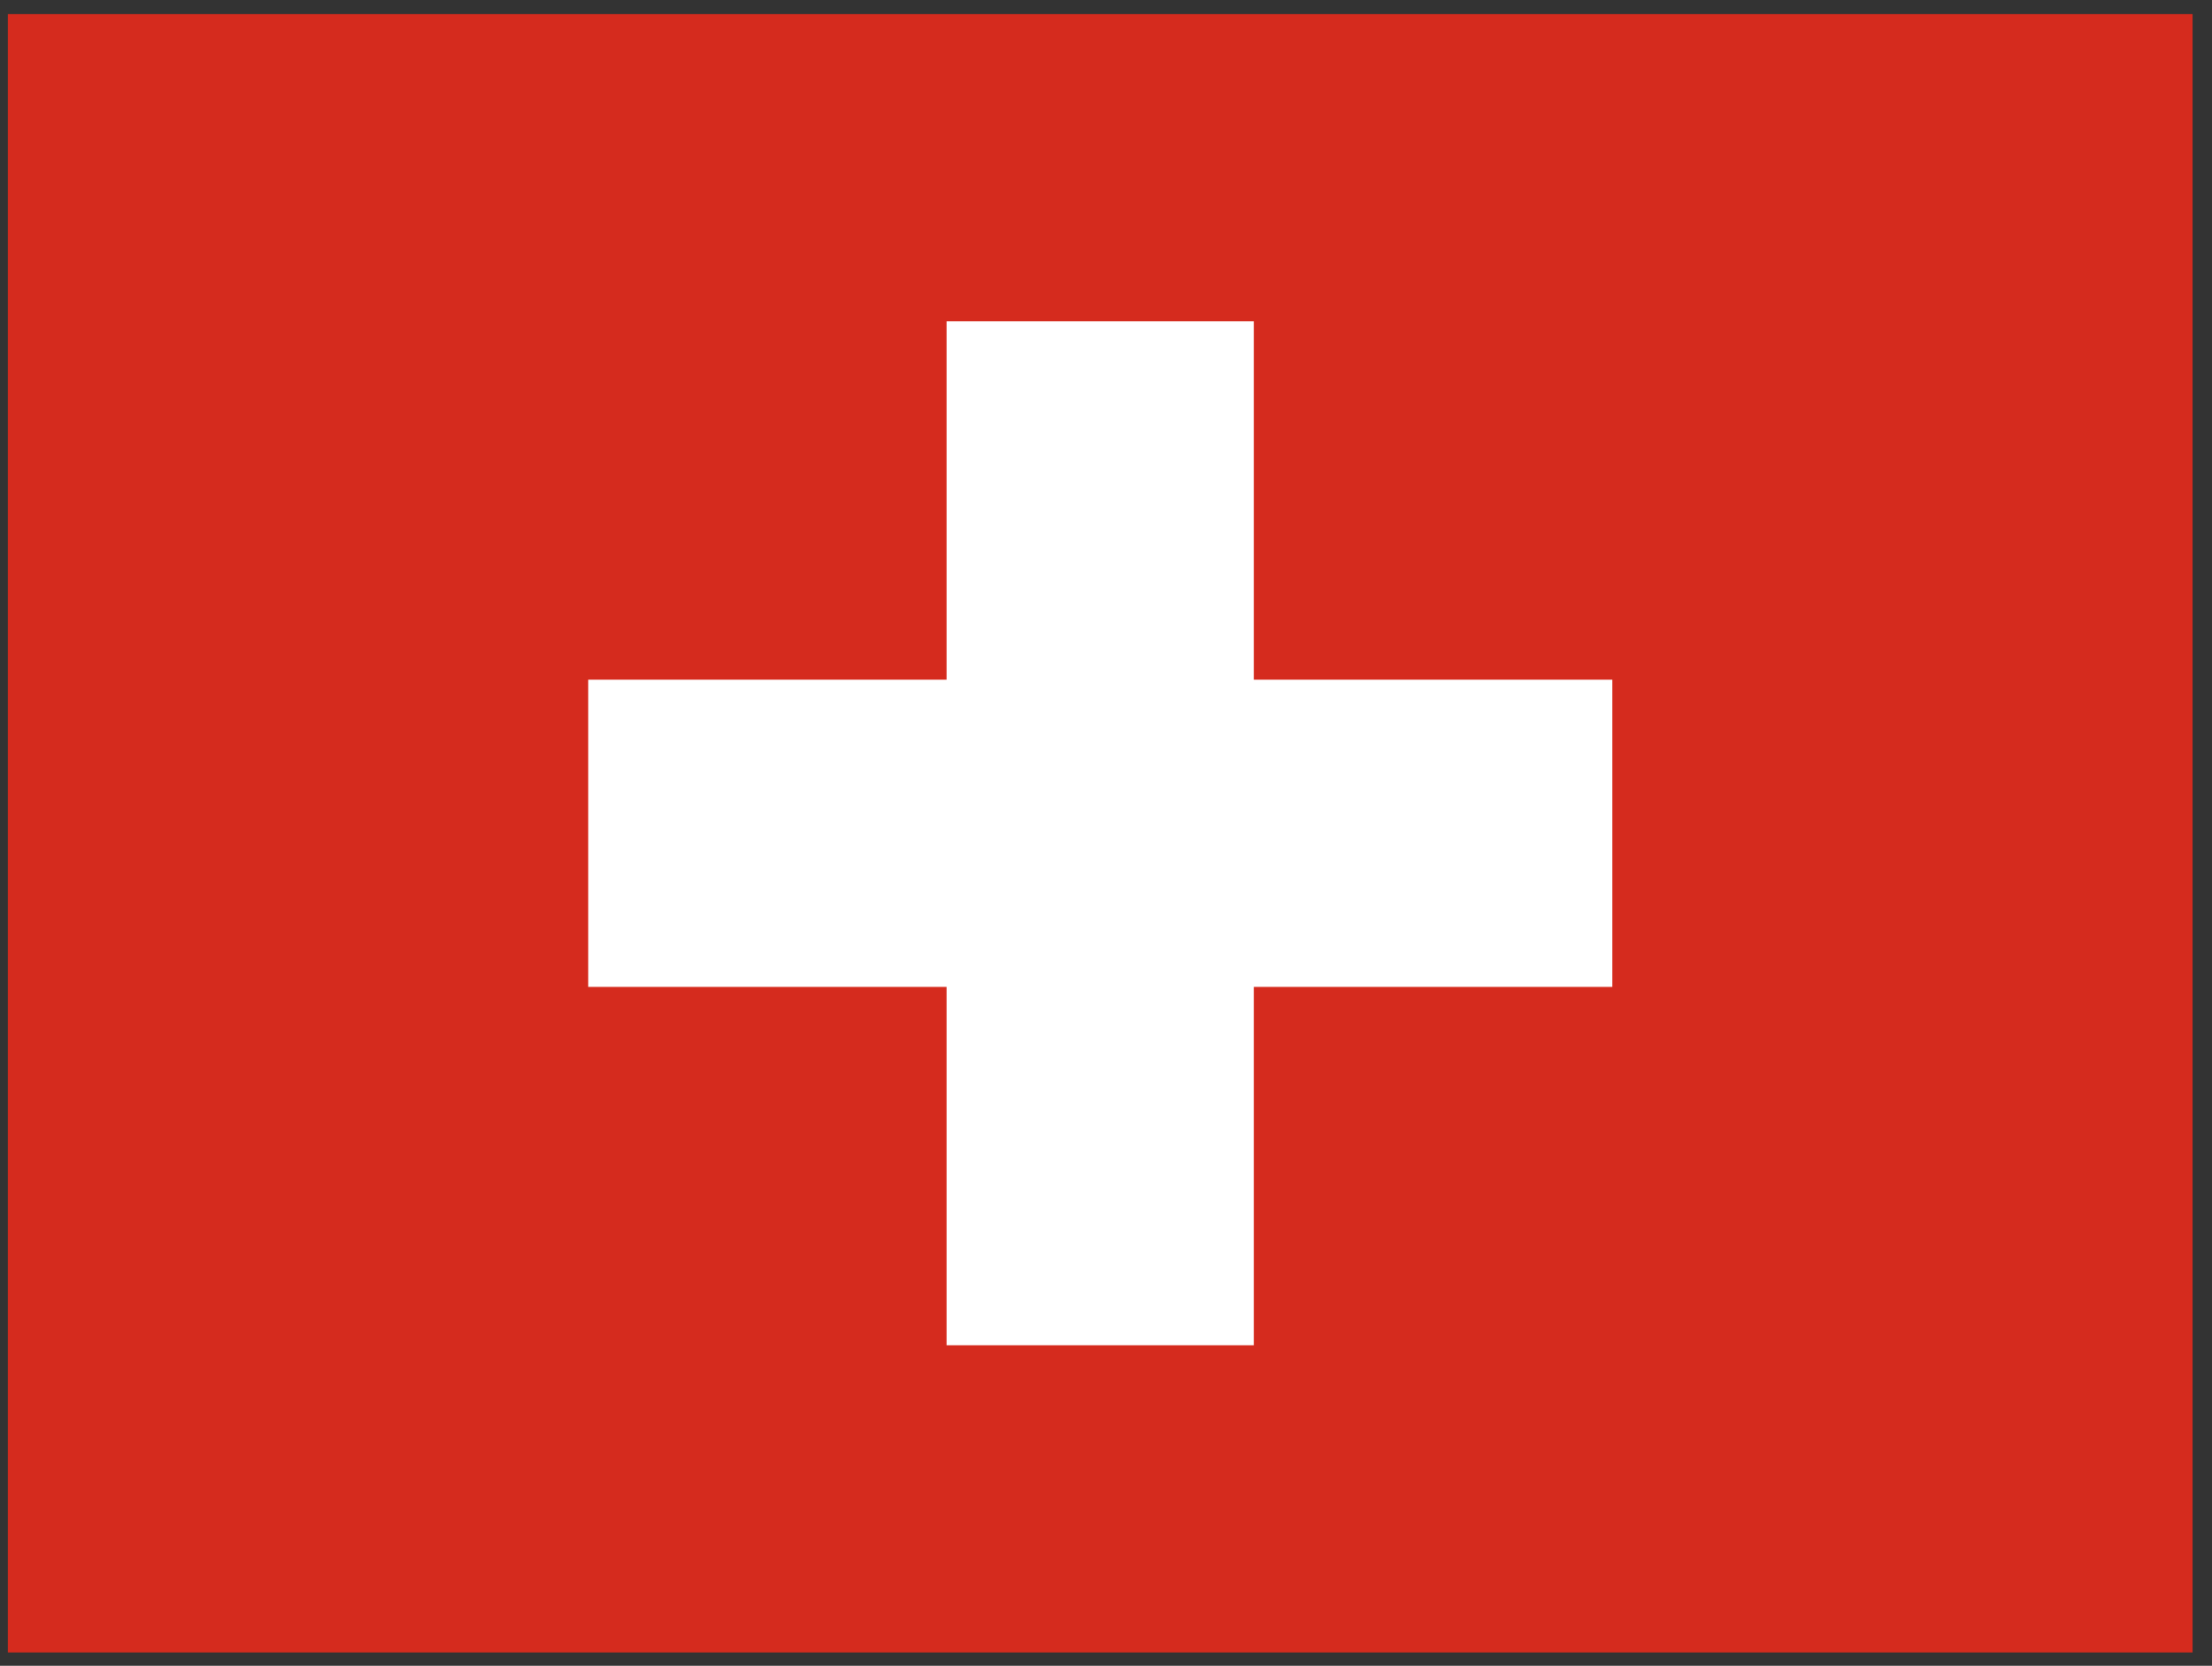 <svg width="81" height="61" viewBox="0 0 81 61" fill="none" xmlns="http://www.w3.org/2000/svg">
<rect x="0" y="0" width="81" height="61" fill="#333333" stroke="none"/>
<g clip-path="url(#clip0_4447_20135)">
<path fill-rule="evenodd" clip-rule="evenodd" d="M0.289 0.515H80.289V60.515H0.289V0.515Z" fill="#D52B1E"/>
<path fill-rule="evenodd" clip-rule="evenodd" d="M21.539 24.89H59.039V36.14H21.539V24.89Z" fill="white"/>
<path fill-rule="evenodd" clip-rule="evenodd" d="M34.664 11.765H45.914V49.265H34.664V11.765Z" fill="white"/>
</g>
<defs>
<clipPath id="clip0_4447_20135">
<rect width="80" height="60" fill="white" transform="translate(0.289 0.515)"/>
</clipPath>
</defs>
</svg>
